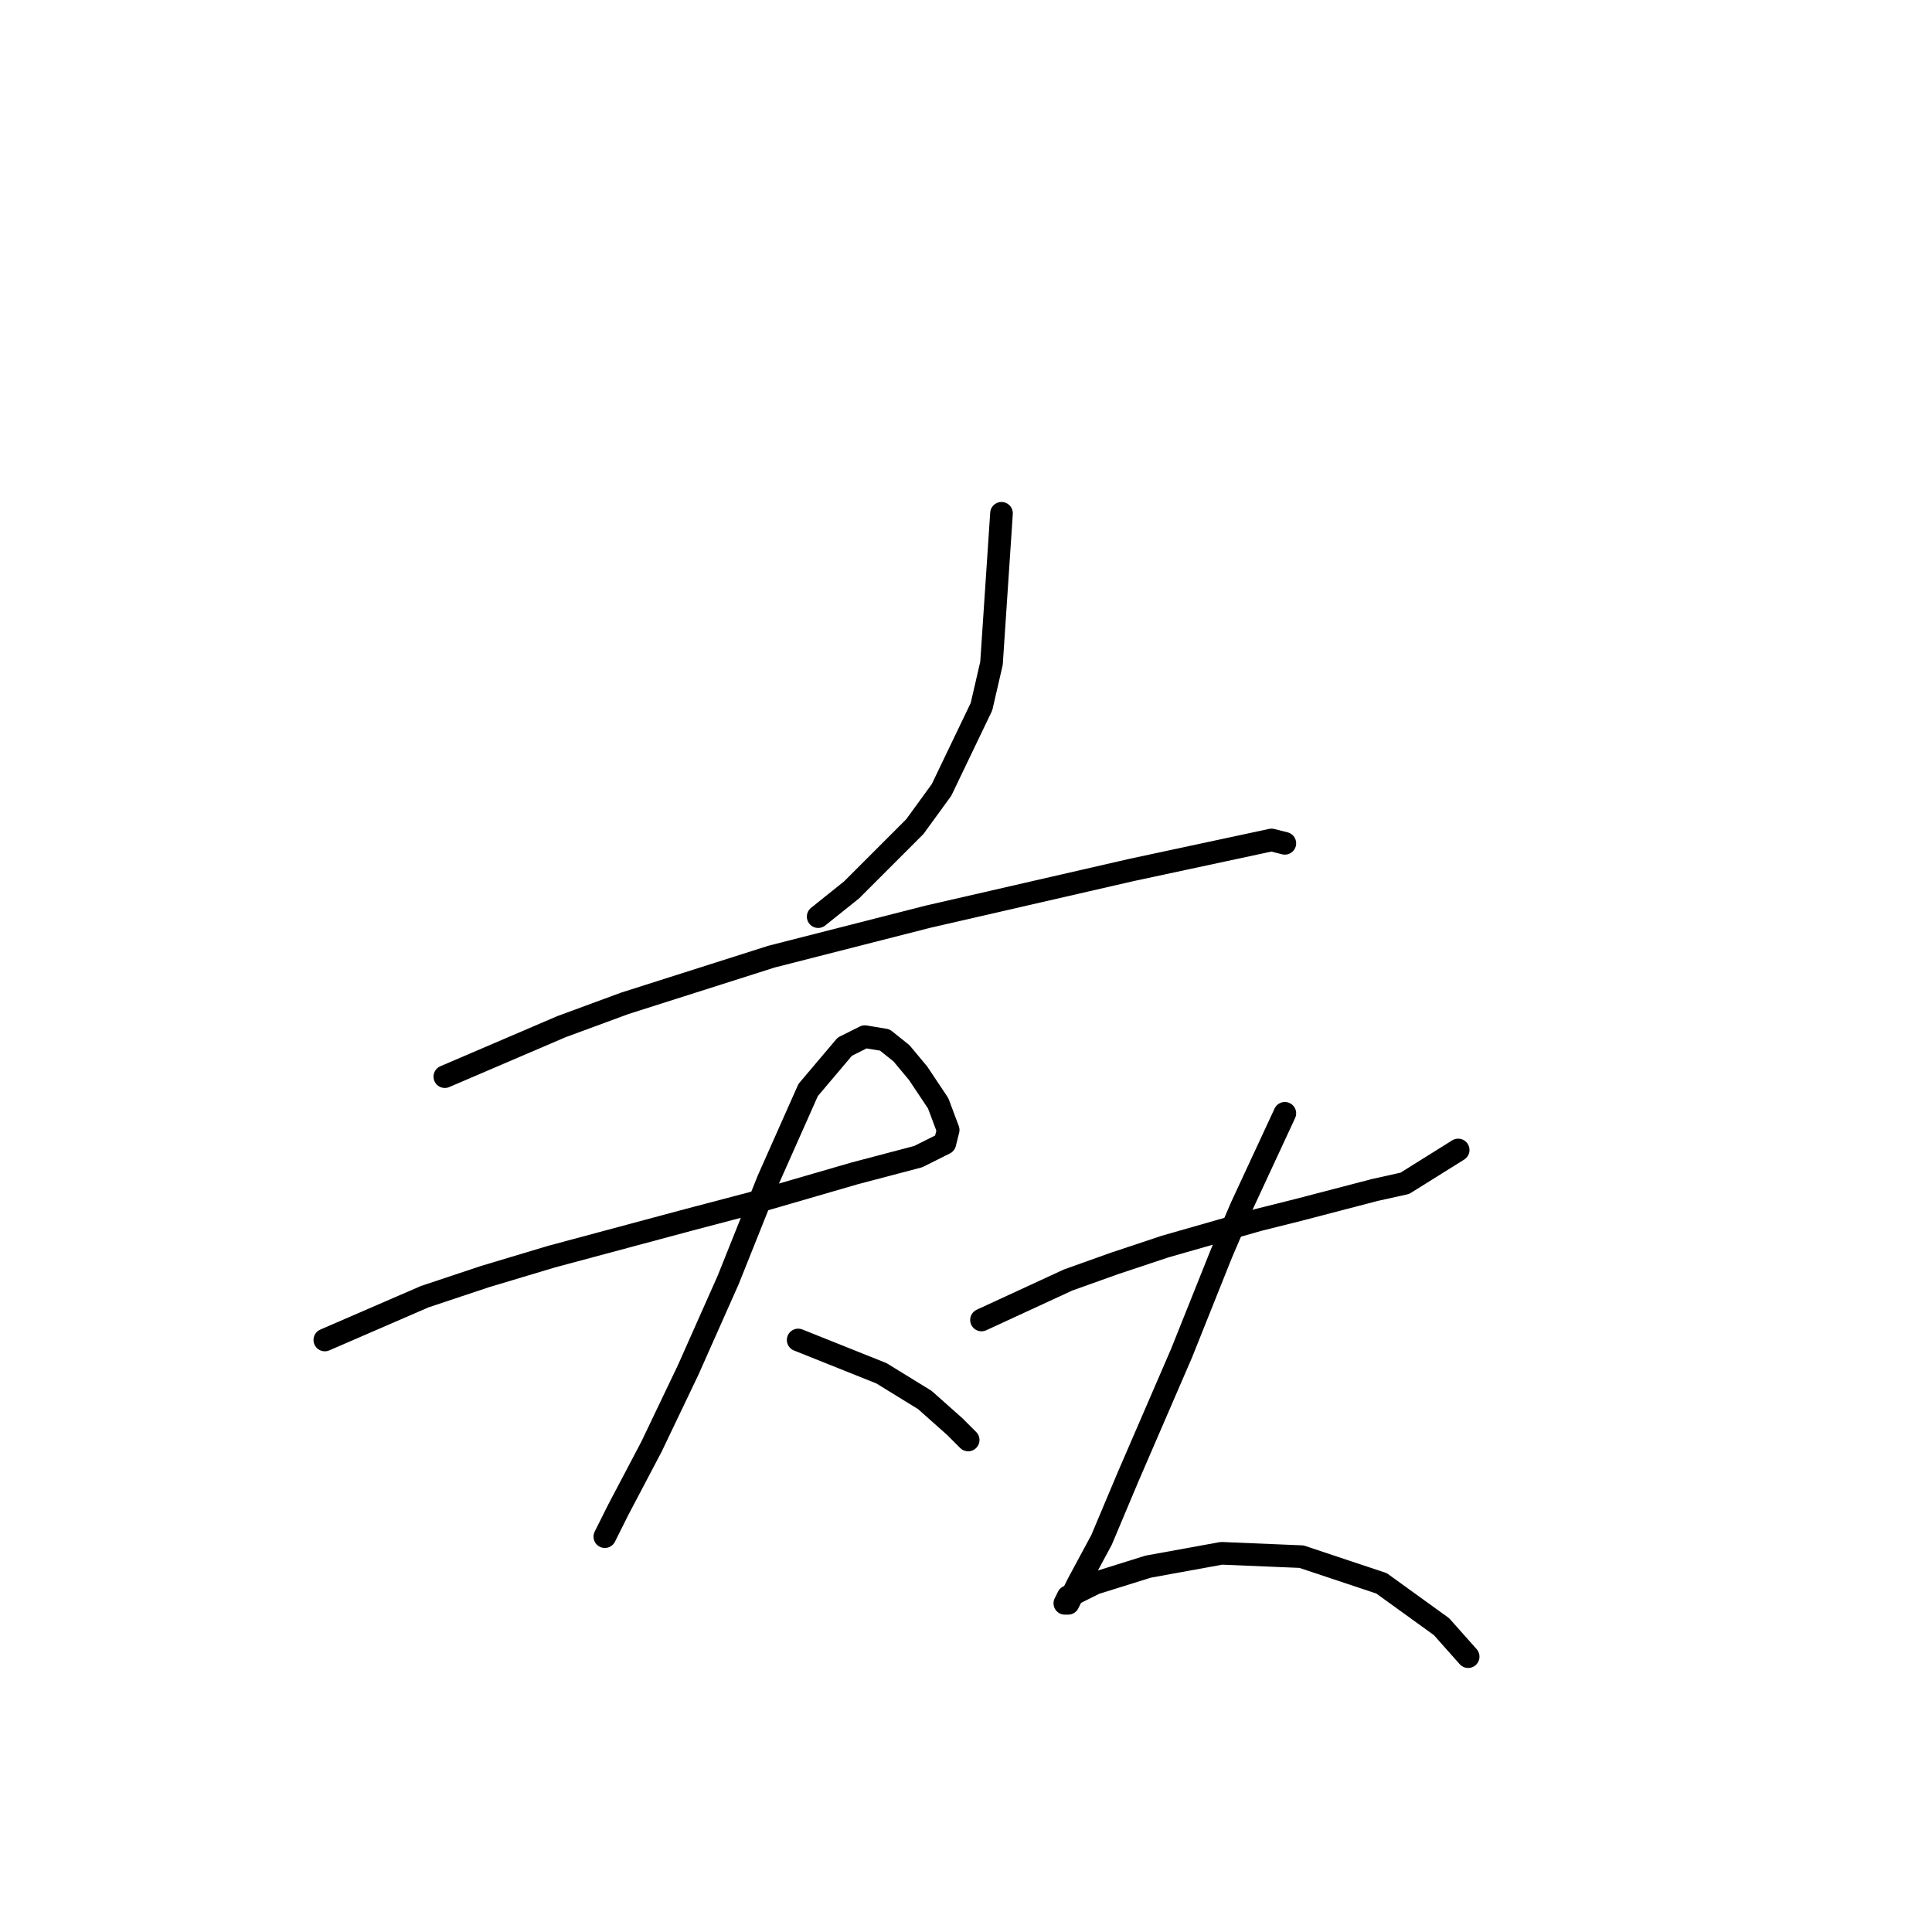 <?xml version="1.0" standalone="no"?>
    <svg width="256" height="256" xmlns="http://www.w3.org/2000/svg" version="1.1">
    <polyline stroke="black" stroke-width="3" stroke-linecap="round" fill="transparent" stroke-linejoin="round" points="132.704 68.015 131.379 87.891 130.054 93.633 124.754 104.676 121.22 109.534 112.828 117.926 108.411 121.46 108.411 121.46 " />
        <polyline stroke="black" stroke-width="3" stroke-linecap="round" fill="transparent" stroke-linejoin="round" points="58.942 142.661 74.401 136.036 82.793 132.944 102.227 126.76 122.987 121.46 149.93 115.276 162.297 112.626 168.481 111.301 170.248 111.743 170.248 111.743 " />
        <polyline stroke="black" stroke-width="3" stroke-linecap="round" fill="transparent" stroke-linejoin="round" points="43.041 177.554 56.292 171.812 64.242 169.162 73.076 166.512 91.185 161.653 99.577 159.445 113.27 155.47 121.662 153.261 125.195 151.495 125.637 149.728 124.312 146.194 121.662 142.219 119.453 139.569 117.245 137.802 114.595 137.361 111.945 138.686 107.086 144.428 101.786 156.353 96.485 169.604 91.185 181.529 86.327 191.688 81.91 200.08 80.143 203.614 80.143 203.614 " />
        <polyline stroke="black" stroke-width="3" stroke-linecap="round" fill="transparent" stroke-linejoin="round" points="105.761 177.554 116.803 181.971 122.545 185.505 126.52 189.038 128.287 190.805 128.287 190.805 " />
        <polyline stroke="black" stroke-width="3" stroke-linecap="round" fill="transparent" stroke-linejoin="round" points="130.054 174.904 141.538 169.604 147.721 167.395 154.347 165.187 166.714 161.653 172.014 160.328 182.173 157.678 186.148 156.795 193.215 152.378 193.215 152.378 " />
        <polyline stroke="black" stroke-width="3" stroke-linecap="round" fill="transparent" stroke-linejoin="round" points="170.248 147.519 164.506 159.887 161.855 166.07 159.205 172.696 156.555 179.321 149.488 195.664 145.955 204.056 142.863 209.798 141.538 212.448 141.096 212.448 141.538 211.564 145.071 209.798 152.138 207.589 161.855 205.822 172.456 206.264 183.057 209.798 191.007 215.54 194.54 219.515 194.54 219.515 " />
        </svg>
